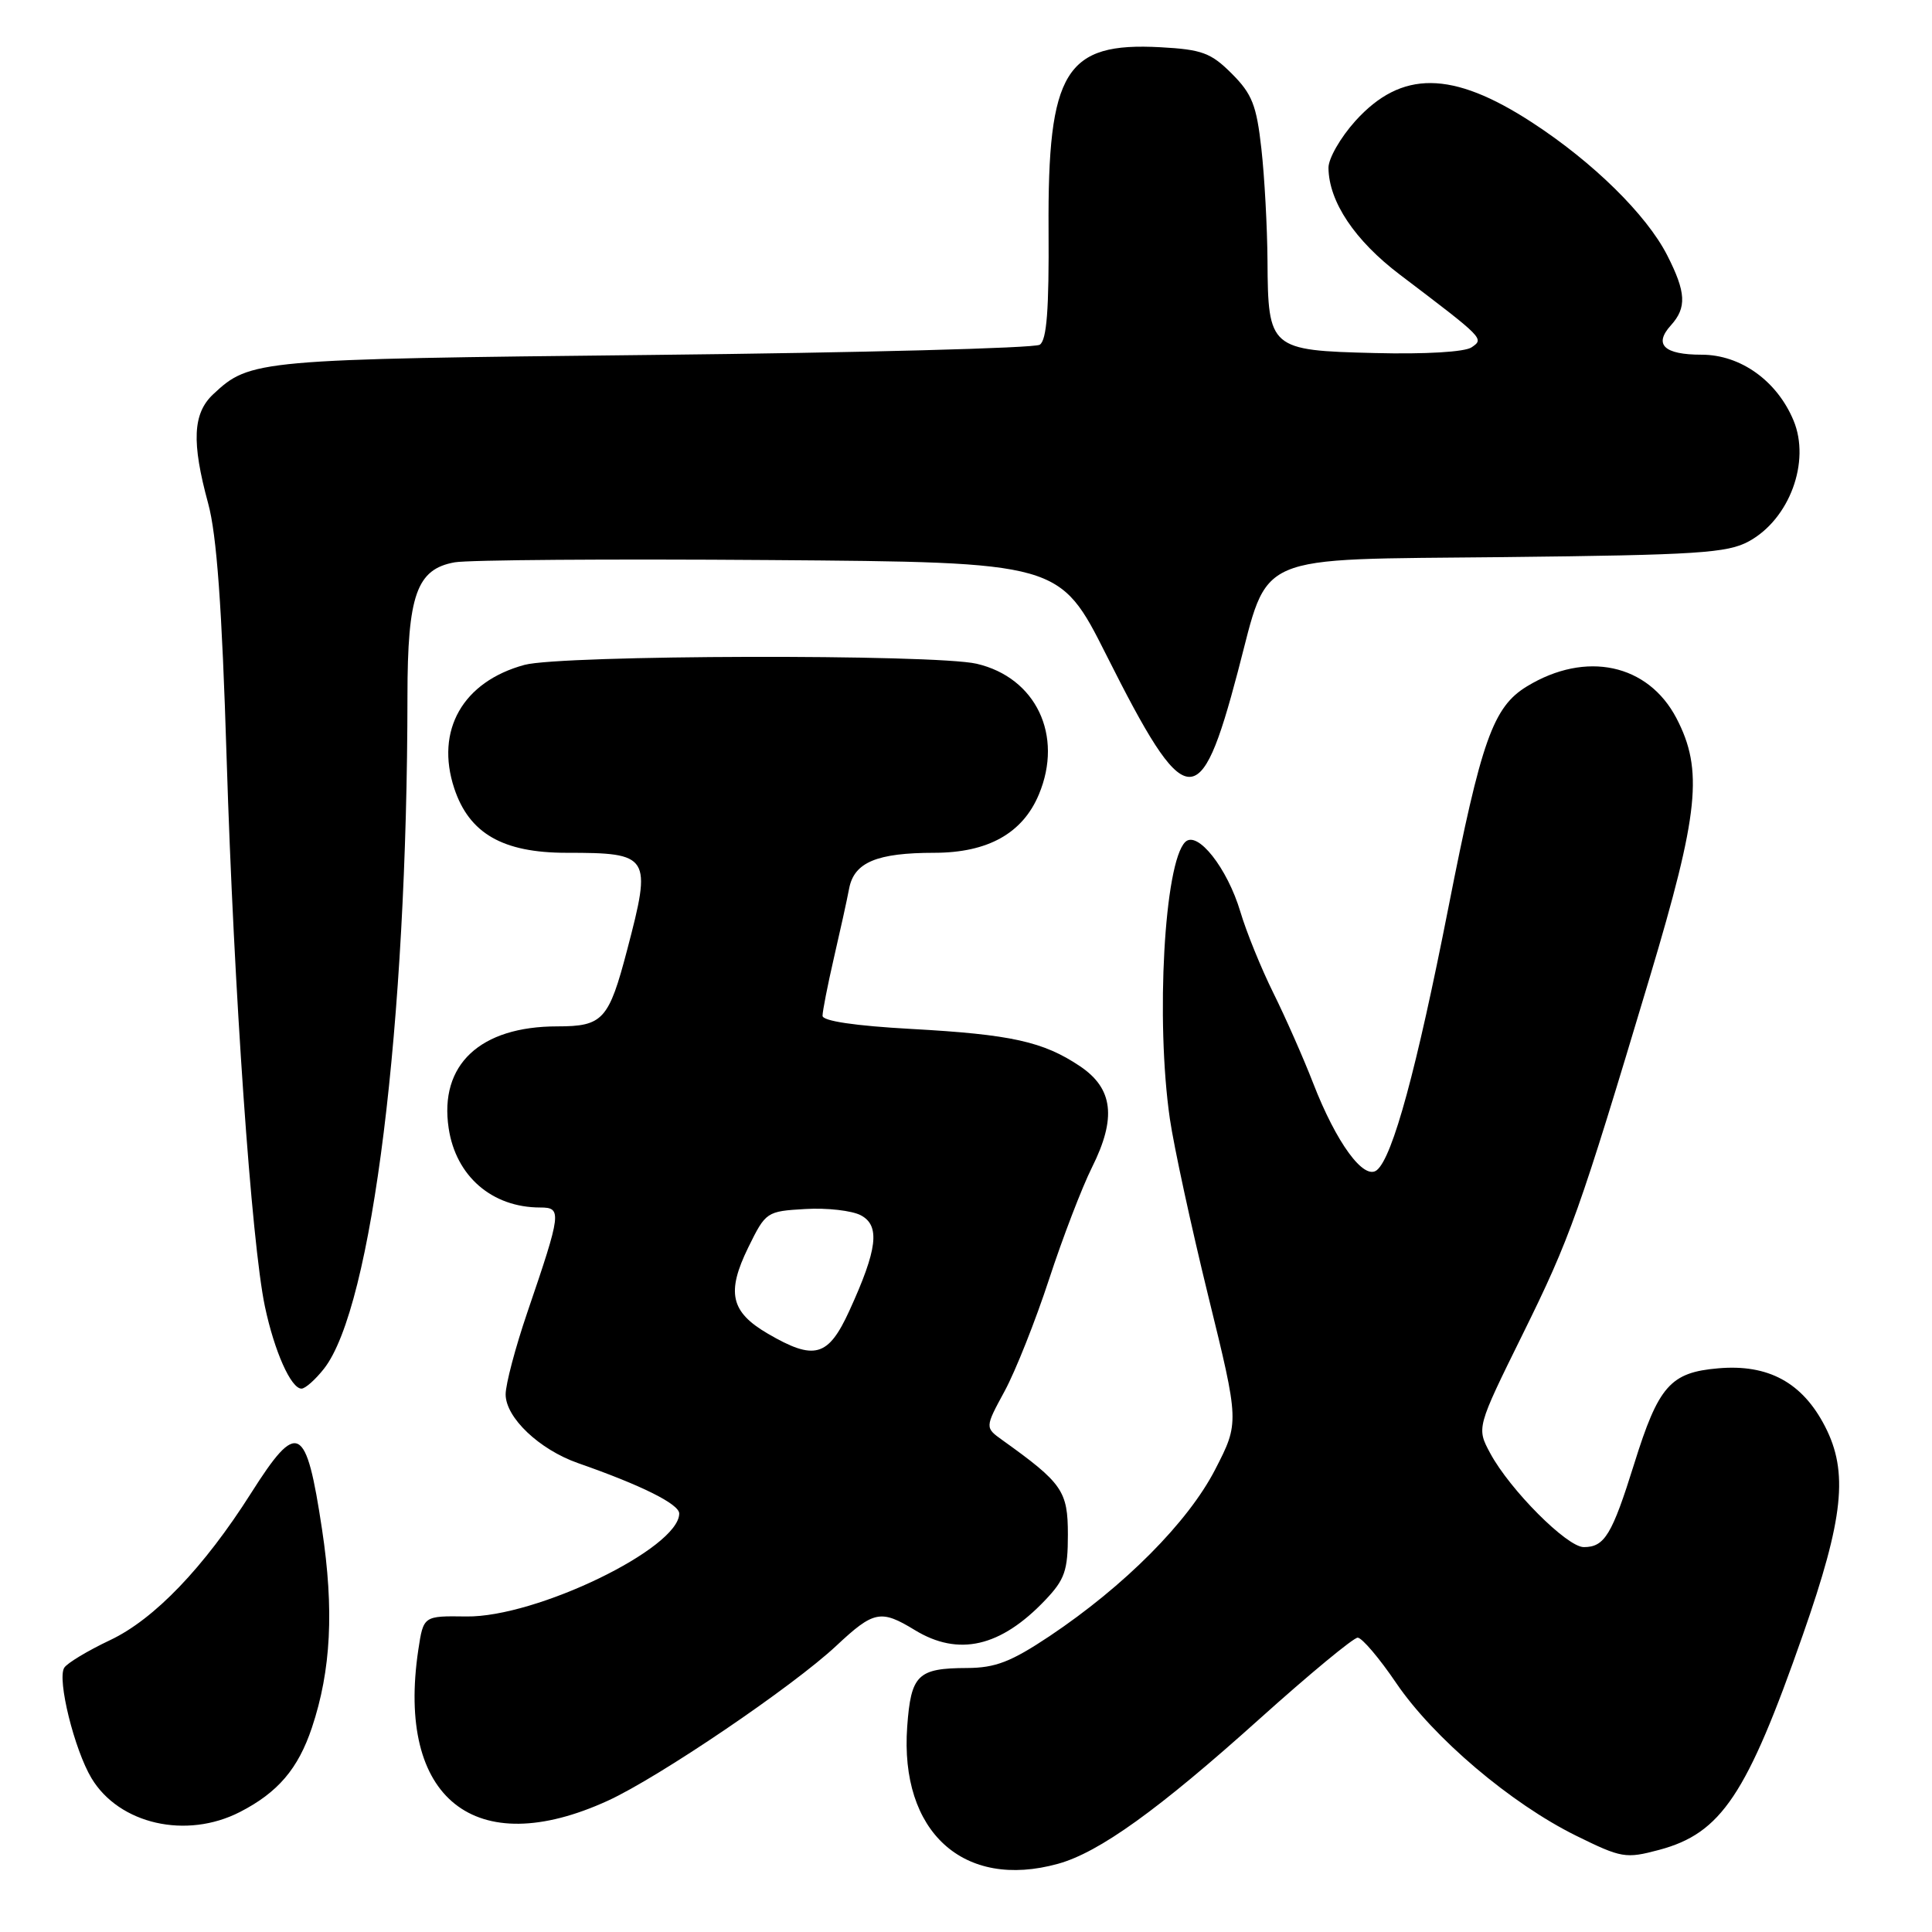 <?xml version="1.0" encoding="UTF-8" standalone="no"?>
<!DOCTYPE svg PUBLIC "-//W3C//DTD SVG 1.1//EN" "http://www.w3.org/Graphics/SVG/1.1/DTD/svg11.dtd" >
<svg xmlns="http://www.w3.org/2000/svg" xmlns:xlink="http://www.w3.org/1999/xlink" version="1.1" viewBox="0 0 256 256">
 <g >
 <path fill="currentColor"
d=" M 140.20 246.96 C 145.65 245.45 153.48 239.82 166.91 227.75 C 173.49 221.84 179.34 217.00 179.90 217.00 C 180.46 217.00 182.77 219.71 185.01 223.02 C 189.94 230.27 200.19 238.97 208.84 243.24 C 214.87 246.21 215.41 246.30 219.84 245.12 C 228.08 242.92 231.47 237.85 238.90 216.59 C 244.30 201.16 244.94 195.05 241.82 189.00 C 238.83 183.19 234.30 180.73 227.67 181.31 C 221.33 181.85 219.76 183.64 216.54 193.96 C 213.60 203.37 212.62 205.00 209.86 205.00 C 207.64 205.00 200.07 197.41 197.46 192.56 C 195.65 189.19 195.65 189.19 201.74 176.84 C 208.09 163.98 209.24 160.74 218.60 129.50 C 225.12 107.73 225.71 102.02 222.14 95.17 C 218.37 87.96 210.14 86.20 202.34 90.94 C 197.84 93.67 196.28 98.08 191.92 120.26 C 187.70 141.70 184.55 153.30 182.45 155.04 C 180.74 156.46 177.07 151.45 173.99 143.50 C 172.71 140.20 170.34 134.83 168.72 131.56 C 167.10 128.29 165.14 123.46 164.36 120.83 C 162.63 115.02 158.66 109.99 157.05 111.57 C 154.28 114.29 153.12 135.15 155.01 148.23 C 155.55 151.94 157.84 162.51 160.10 171.73 C 164.22 188.50 164.22 188.50 161.01 194.73 C 157.42 201.70 149.01 210.15 139.07 216.80 C 133.95 220.21 131.90 221.00 128.14 221.02 C 121.59 221.04 120.71 221.91 120.21 228.78 C 119.20 242.73 127.67 250.44 140.20 246.96 Z  M 31.79 240.10 C 36.82 237.52 39.51 234.37 41.33 228.92 C 43.87 221.33 44.28 213.29 42.67 202.64 C 40.56 188.66 39.45 188.10 33.26 197.86 C 27.03 207.69 20.44 214.56 14.60 217.32 C 11.62 218.73 8.88 220.38 8.51 220.99 C 7.55 222.53 9.86 231.86 12.13 235.63 C 15.80 241.72 24.69 243.74 31.79 240.10 Z  M 80.55 238.60 C 87.30 235.51 105.07 223.46 110.83 218.06 C 115.78 213.43 116.71 213.24 121.23 216.00 C 127.01 219.52 132.59 218.24 138.50 212.02 C 141.09 209.30 141.50 208.11 141.50 203.35 C 141.50 197.56 140.78 196.52 132.83 190.83 C 130.50 189.16 130.50 189.16 133.12 184.33 C 134.56 181.67 137.21 175.00 139.01 169.50 C 140.81 164.00 143.37 157.33 144.70 154.67 C 147.96 148.14 147.50 144.24 143.12 141.29 C 138.24 138.01 133.97 137.07 120.75 136.34 C 113.30 135.93 109.00 135.29 108.99 134.60 C 108.99 133.99 109.66 130.57 110.48 127.00 C 111.31 123.42 112.23 119.25 112.52 117.71 C 113.19 114.26 116.19 113.00 123.82 113.00 C 130.90 112.99 135.51 110.42 137.66 105.26 C 140.93 97.45 137.27 89.78 129.41 87.95 C 123.79 86.65 74.39 86.77 69.50 88.10 C 61.32 90.32 57.65 96.77 60.19 104.46 C 62.17 110.44 66.62 113.00 75.07 113.00 C 86.15 113.00 86.38 113.38 83.11 125.83 C 80.67 135.14 79.89 136.00 73.85 136.00 C 63.61 136.00 58.18 141.08 59.45 149.49 C 60.40 155.85 65.19 160.00 71.58 160.00 C 74.48 160.00 74.40 160.64 69.87 173.91 C 68.29 178.54 67.00 183.42 67.00 184.76 C 67.00 187.84 71.46 192.07 76.59 193.87 C 85.01 196.81 90.00 199.30 90.00 200.55 C 90.00 205.15 71.05 214.32 61.80 214.19 C 56.11 214.11 56.11 214.11 55.43 218.60 C 52.47 238.34 62.94 246.67 80.55 238.60 Z  M 42.93 181.36 C 49.31 173.25 53.97 135.68 53.99 92.20 C 54.00 78.83 55.21 75.41 60.25 74.51 C 62.04 74.19 80.81 74.05 101.96 74.21 C 140.41 74.50 140.41 74.50 146.60 86.80 C 157.16 107.82 159.00 108.05 164.02 89.00 C 168.22 73.07 165.63 74.18 199.29 73.82 C 224.95 73.54 228.89 73.28 231.73 71.73 C 237.12 68.79 239.93 61.17 237.65 55.71 C 235.46 50.46 230.63 47.00 225.48 47.00 C 220.49 47.00 219.09 45.66 221.40 43.11 C 223.52 40.76 223.42 38.74 220.91 33.82 C 218.17 28.45 211.08 21.48 203.01 16.23 C 192.41 9.33 185.70 9.27 179.59 16.03 C 177.62 18.22 176.01 21.02 176.03 22.25 C 176.08 26.73 179.52 31.87 185.50 36.40 C 196.70 44.90 196.67 44.87 195.00 46.02 C 194.11 46.64 188.85 46.95 182.17 46.78 C 168.26 46.44 168.02 46.23 167.95 34.56 C 167.92 30.13 167.56 23.45 167.14 19.71 C 166.50 13.95 165.91 12.45 163.22 9.76 C 160.46 7.00 159.27 6.56 153.78 6.26 C 141.16 5.57 138.81 9.40 138.94 30.42 C 139.01 41.06 138.70 45.08 137.77 45.68 C 137.07 46.13 114.00 46.74 86.50 47.03 C 33.96 47.59 33.14 47.66 28.25 52.24 C 25.54 54.78 25.37 58.58 27.58 66.70 C 28.72 70.86 29.41 80.41 30.03 100.50 C 30.99 131.26 33.33 164.72 35.10 173.11 C 36.36 179.07 38.56 184.00 39.95 184.00 C 40.45 184.00 41.79 182.81 42.93 181.36 Z  M 101.73 176.71 C 96.81 173.84 96.23 171.26 99.15 165.29 C 101.47 160.57 101.57 160.50 106.72 160.20 C 109.59 160.03 112.90 160.41 114.08 161.04 C 116.65 162.42 116.27 165.54 112.54 173.69 C 109.74 179.81 107.91 180.32 101.73 176.71 Z "/>
</g>
</svg>
